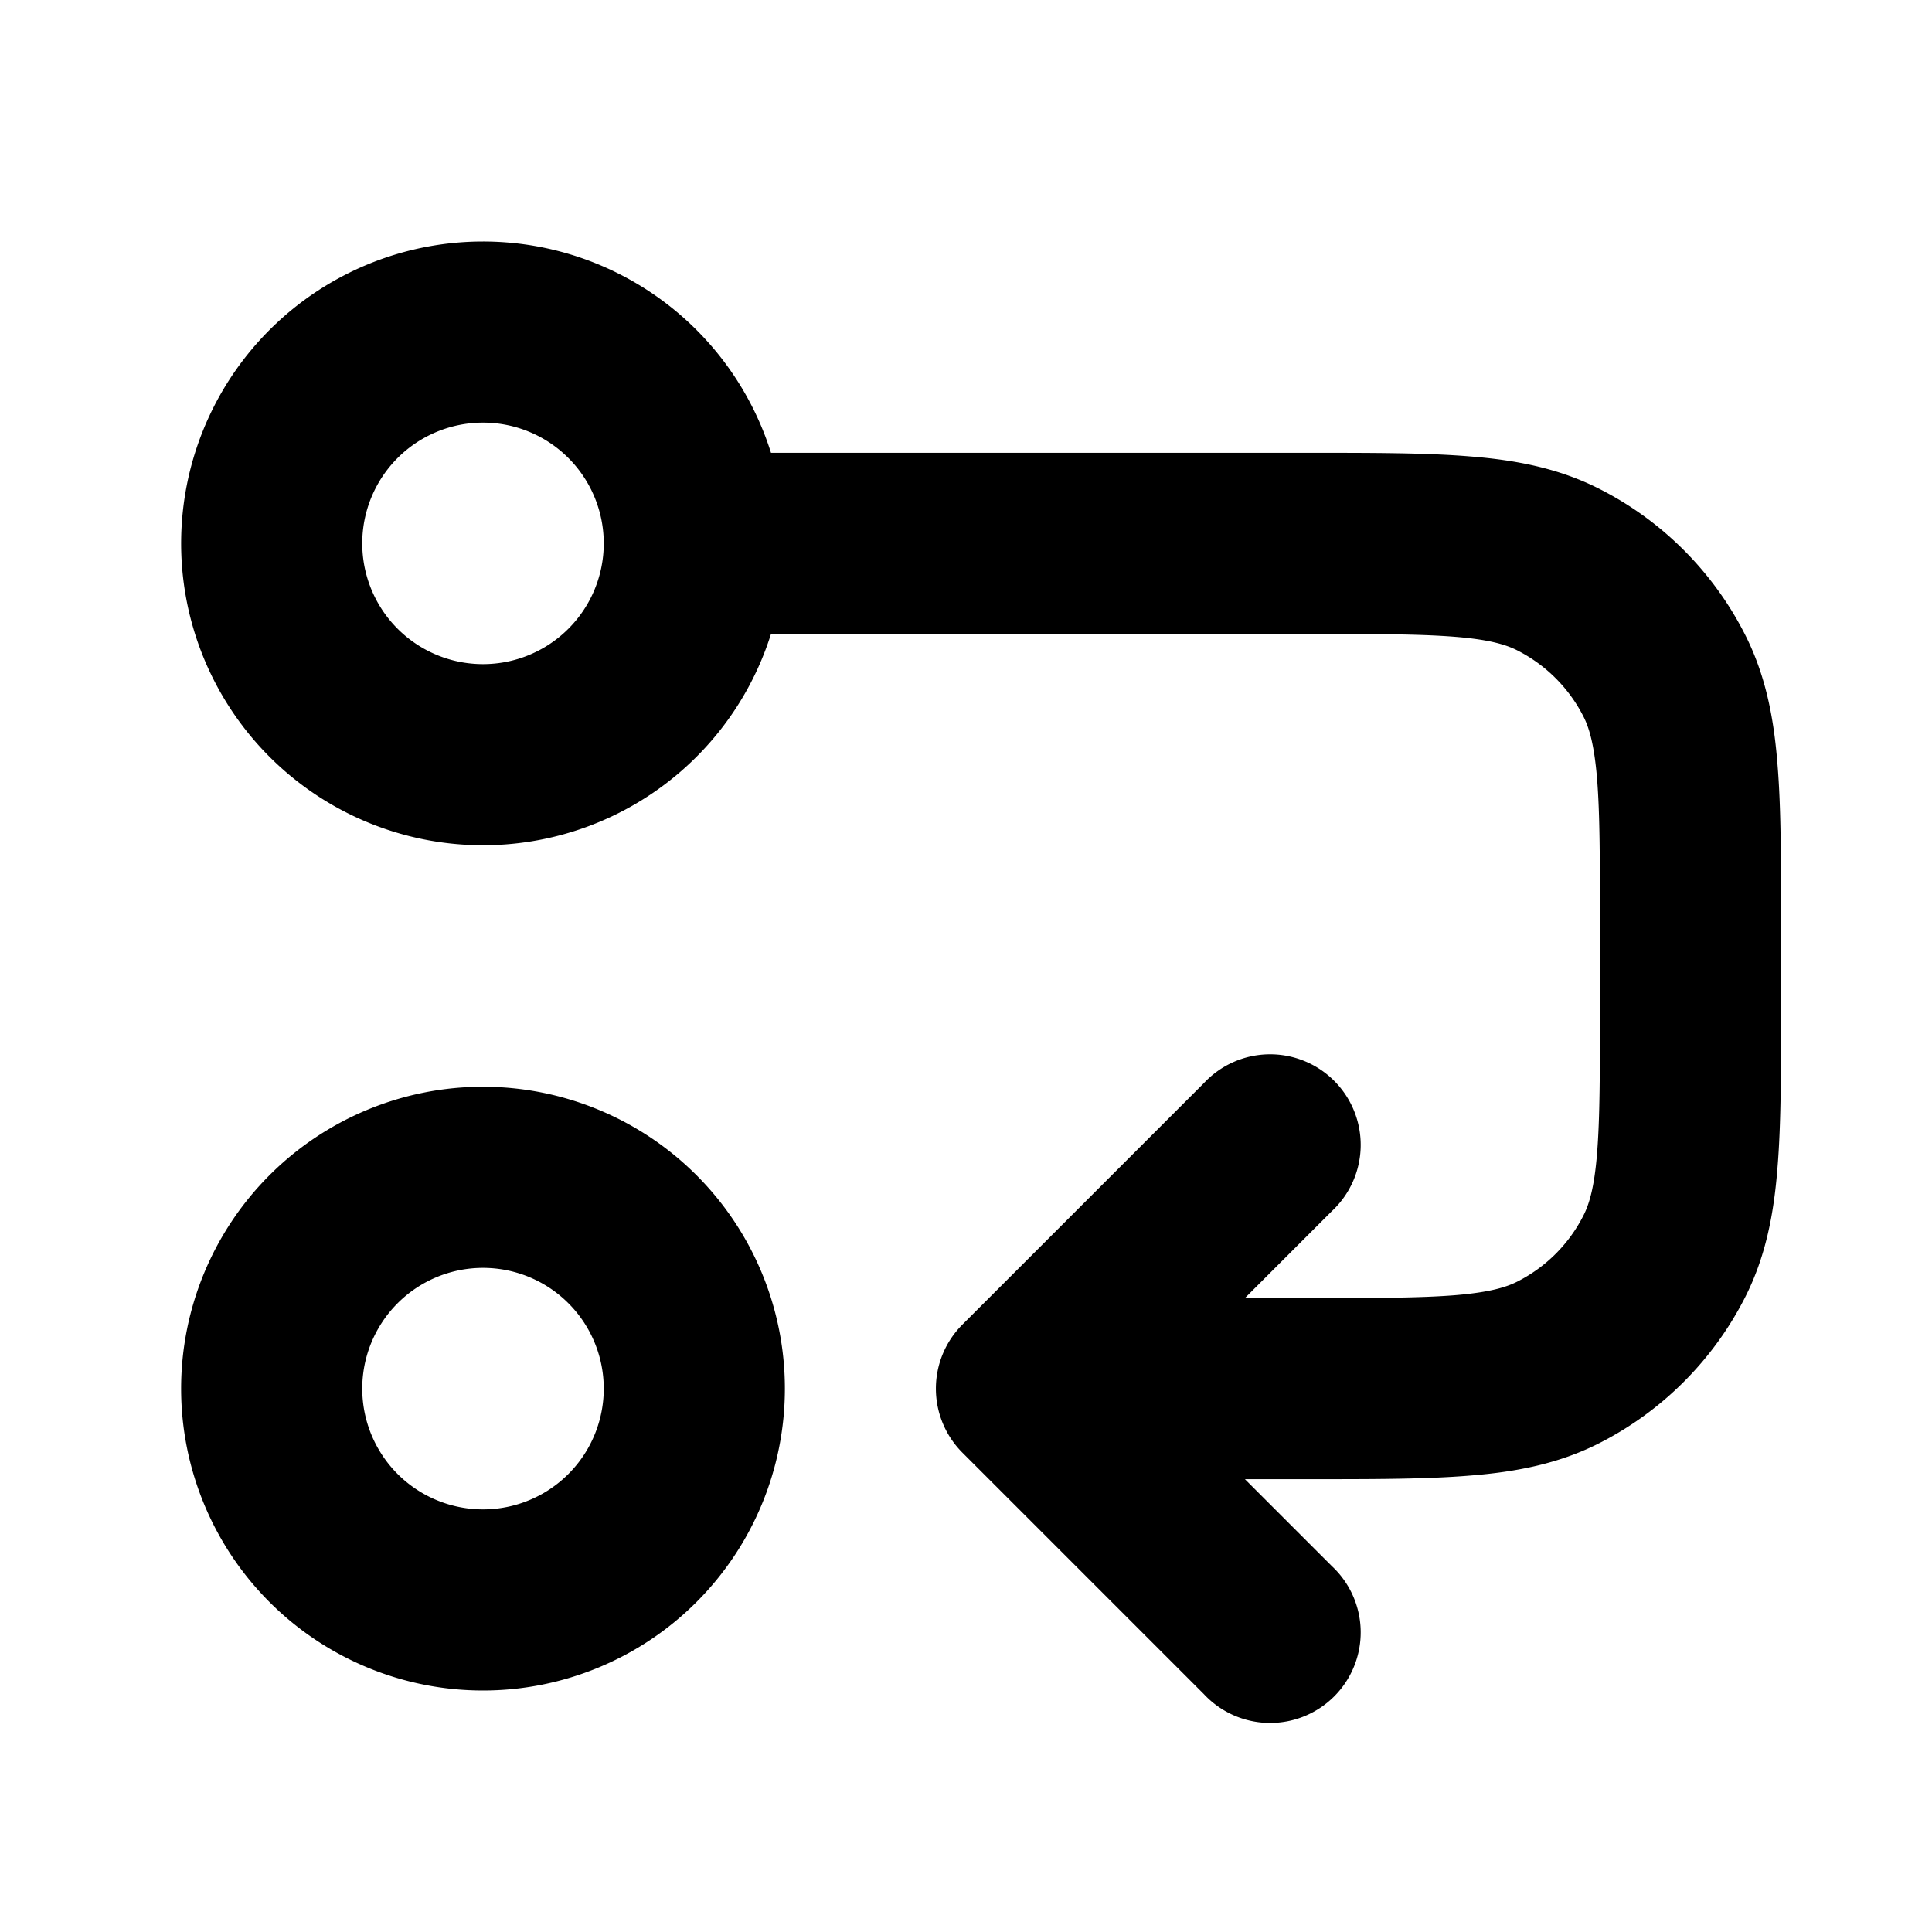 <svg xmlns="http://www.w3.org/2000/svg" width="16" height="16" fill="currentColor" viewBox="0 0 16 16"><path d="M4 2a2.5 2.5 0 0 1 2.385 1.75H10.8c.547 0 1.004-.001 1.375.03.38.03.736.098 1.073.27.518.263.939.685 1.202 1.202.172.337.24.693.27 1.073.031.371.03.828.03 1.375v.6c0 .547.001 1.004-.03 1.375-.03.38-.098.736-.27 1.073a2.752 2.752 0 0 1-1.202 1.202c-.337.172-.693.24-1.073.27-.371.031-.828.03-1.375.03h-.49l.72.72a.75.75 0 1 1-1.06 1.06l-2-2a.75.75 0 0 1 0-1.06l2-2a.75.75 0 1 1 1.06 1.06l-.72.72h.49c.572 0 .957 0 1.253-.024.287-.024.424-.067.514-.113.236-.12.426-.31.546-.546.046-.09.09-.227.113-.514.024-.296.024-.68.024-1.253v-.6c0-.572 0-.957-.024-1.253-.024-.287-.067-.424-.113-.514a1.249 1.249 0 0 0-.546-.546c-.09-.046-.227-.09-.514-.113-.296-.024-.68-.024-1.253-.024H6.385A2.5 2.5 0 1 1 4 2Zm0 7a2.5 2.5 0 1 1 0 5 2.5 2.5 0 0 1 0-5Zm0 1.5a1 1 0 1 0 0 2 1 1 0 0 0 0-2Zm0-7a1 1 0 1 0 0 2 1 1 0 0 0 0-2Z"/></svg>
